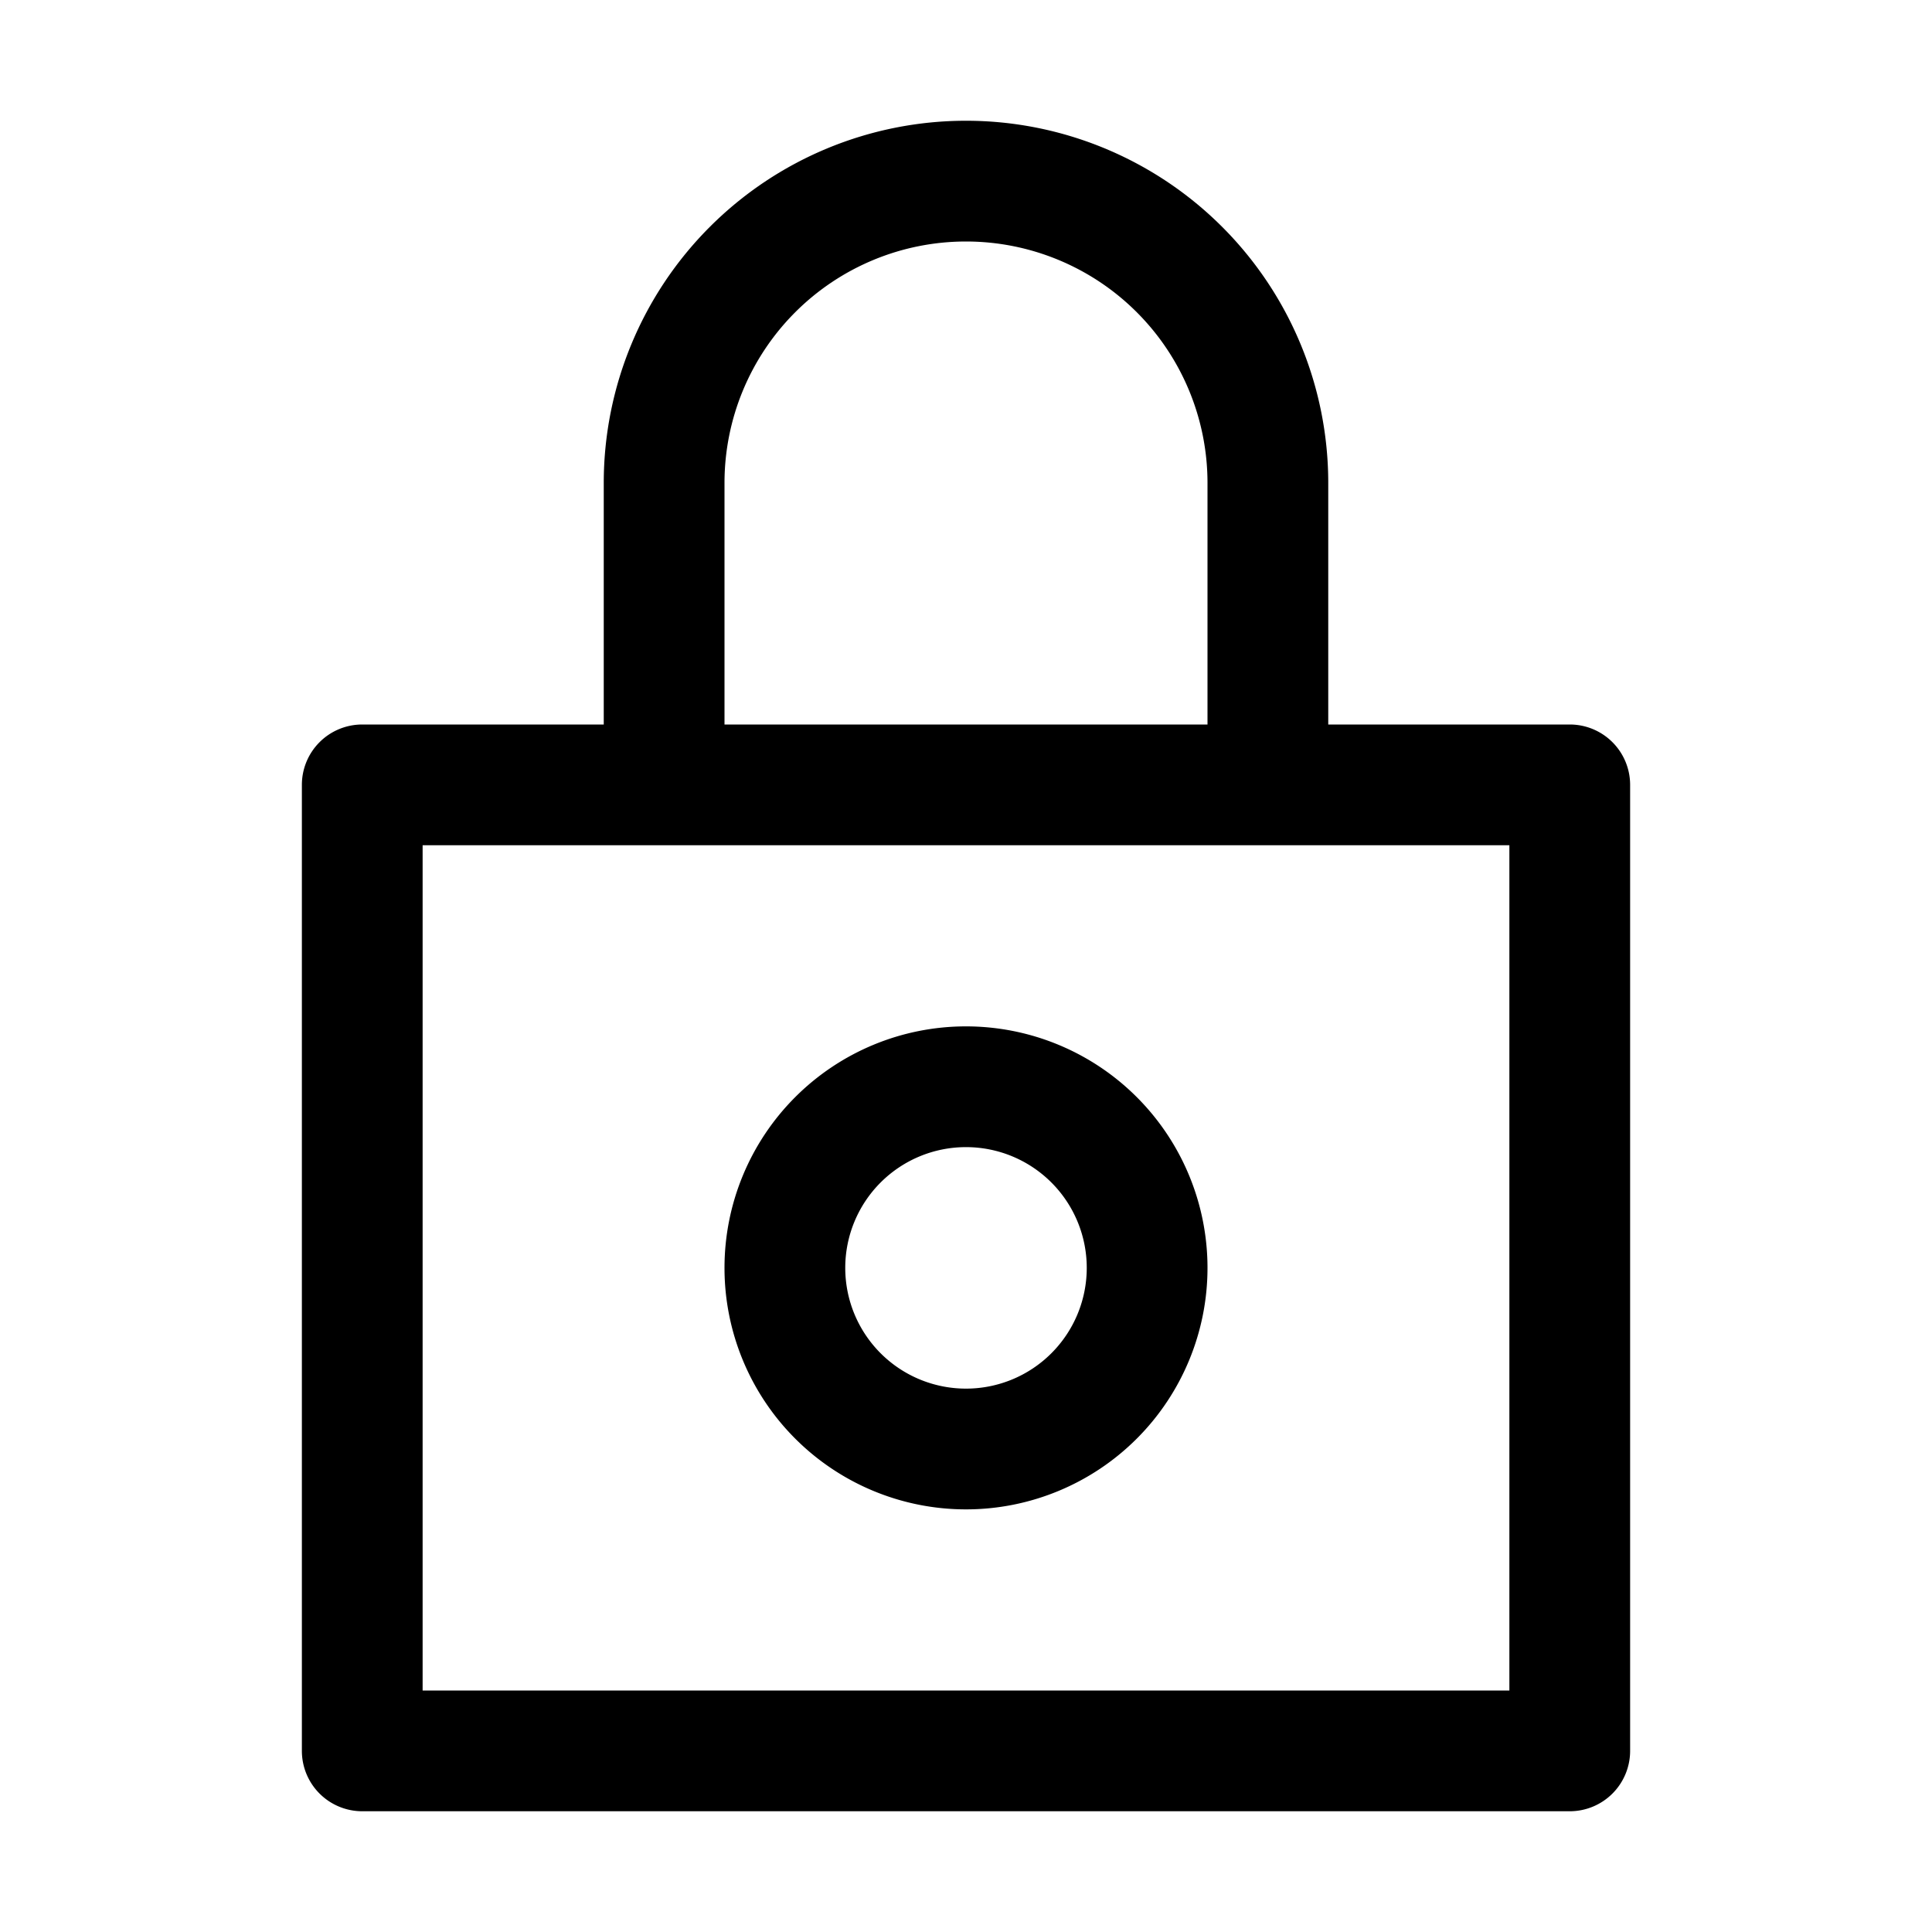 <svg xmlns="http://www.w3.org/2000/svg" viewBox="0 0 32 32"><g data-name="Layer 2"><path d="M16,2a6,6,0,0,0-6,6v4H6a1,1,0,0,0-1,1V29a1,1,0,0,0,1,1H26a1,1,0,0,0,1-1V13a1,1,0,0,0-1-1H22V8A6,6,0,0,0,16,2ZM12,8a4,4,0,0,1,8,0v4H12ZM25,28H7V14H25Z"/><path d="M16,17a4,4,0,1,0,4,4A4,4,0,0,0,16,17Zm0,6a2,2,0,1,1,2-2A2,2,0,0,1,16,23Z"/></g></svg>